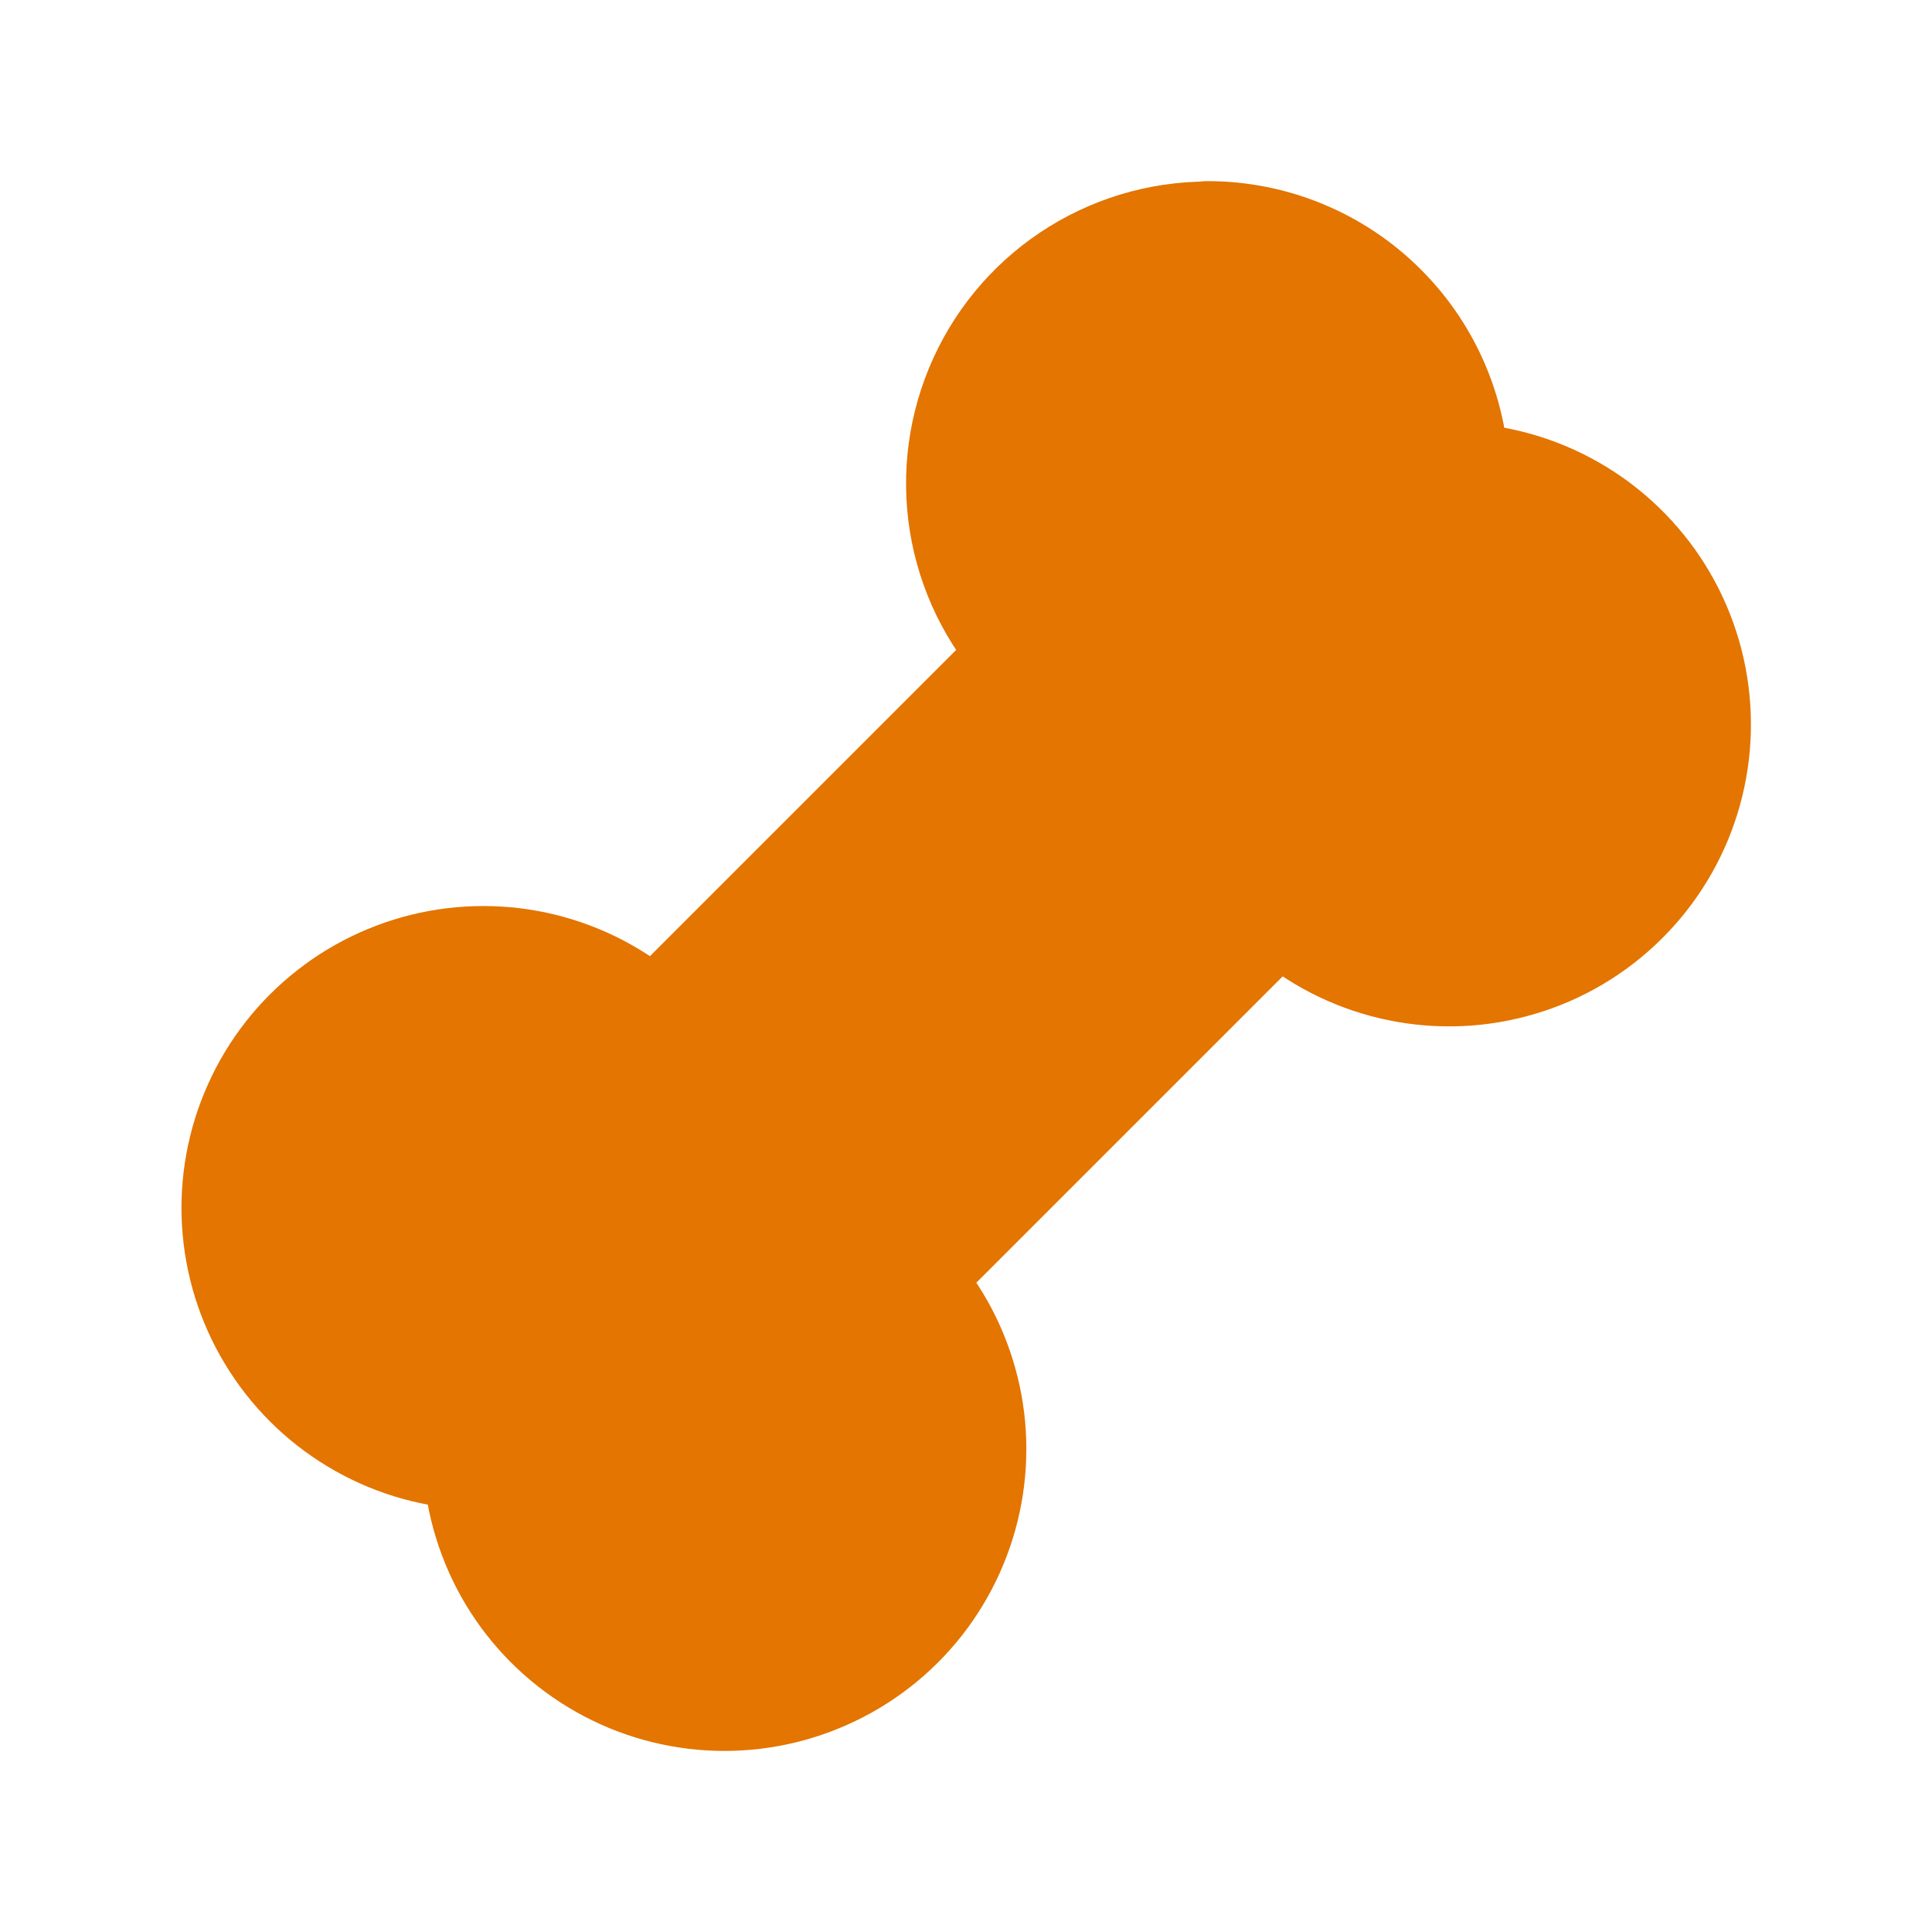<svg width="24" height="24" viewBox="0 0 24 24" fill="none" xmlns="http://www.w3.org/2000/svg">
<g clip-path="url(#clip0_6_814)">
<path d="M15 3C15.796 3 16.559 3.316 17.121 3.879C17.684 4.441 18 5.204 18 6C18.493 6 18.979 6.121 19.414 6.354C19.849 6.586 20.221 6.923 20.495 7.333C20.769 7.743 20.938 8.214 20.986 8.705C21.035 9.196 20.961 9.691 20.773 10.147C20.584 10.603 20.286 11.005 19.904 11.319C19.523 11.632 19.071 11.846 18.587 11.942C18.103 12.039 17.603 12.014 17.131 11.871C16.659 11.728 16.229 11.471 15.88 11.122L11.122 15.88C11.465 16.224 11.72 16.646 11.864 17.11C12.009 17.573 12.038 18.065 11.95 18.543C11.862 19.021 11.66 19.47 11.36 19.853C11.06 20.235 10.672 20.538 10.228 20.737C9.785 20.936 9.3 21.025 8.815 20.995C8.33 20.965 7.86 20.818 7.445 20.566C7.029 20.314 6.681 19.965 6.43 19.549C6.18 19.133 6.034 18.662 6.005 18.177V18H5.829C5.344 17.972 4.873 17.826 4.457 17.575C4.04 17.324 3.691 16.976 3.439 16.56C3.187 16.145 3.04 15.674 3.01 15.189C2.98 14.704 3.069 14.219 3.268 13.776C3.467 13.332 3.771 12.944 4.154 12.644C4.536 12.344 4.986 12.142 5.464 12.054C5.942 11.967 6.434 11.996 6.898 12.141C7.362 12.286 7.784 12.541 8.127 12.885L12.885 8.127C12.465 7.708 12.179 7.173 12.063 6.591C11.947 6.009 12.007 5.406 12.234 4.858C12.461 4.309 12.845 3.841 13.338 3.511C13.832 3.181 14.412 3.005 15.005 3.005L15 3Z" fill="#E37500" stroke="#E37500" stroke-width="1.5" stroke-linecap="round" stroke-linejoin="round"/>
</g>
<defs>
<clipPath id="clip0_6_814">
<rect width="24" height="24" fill="white"/>
</clipPath>
</defs>
</svg>
